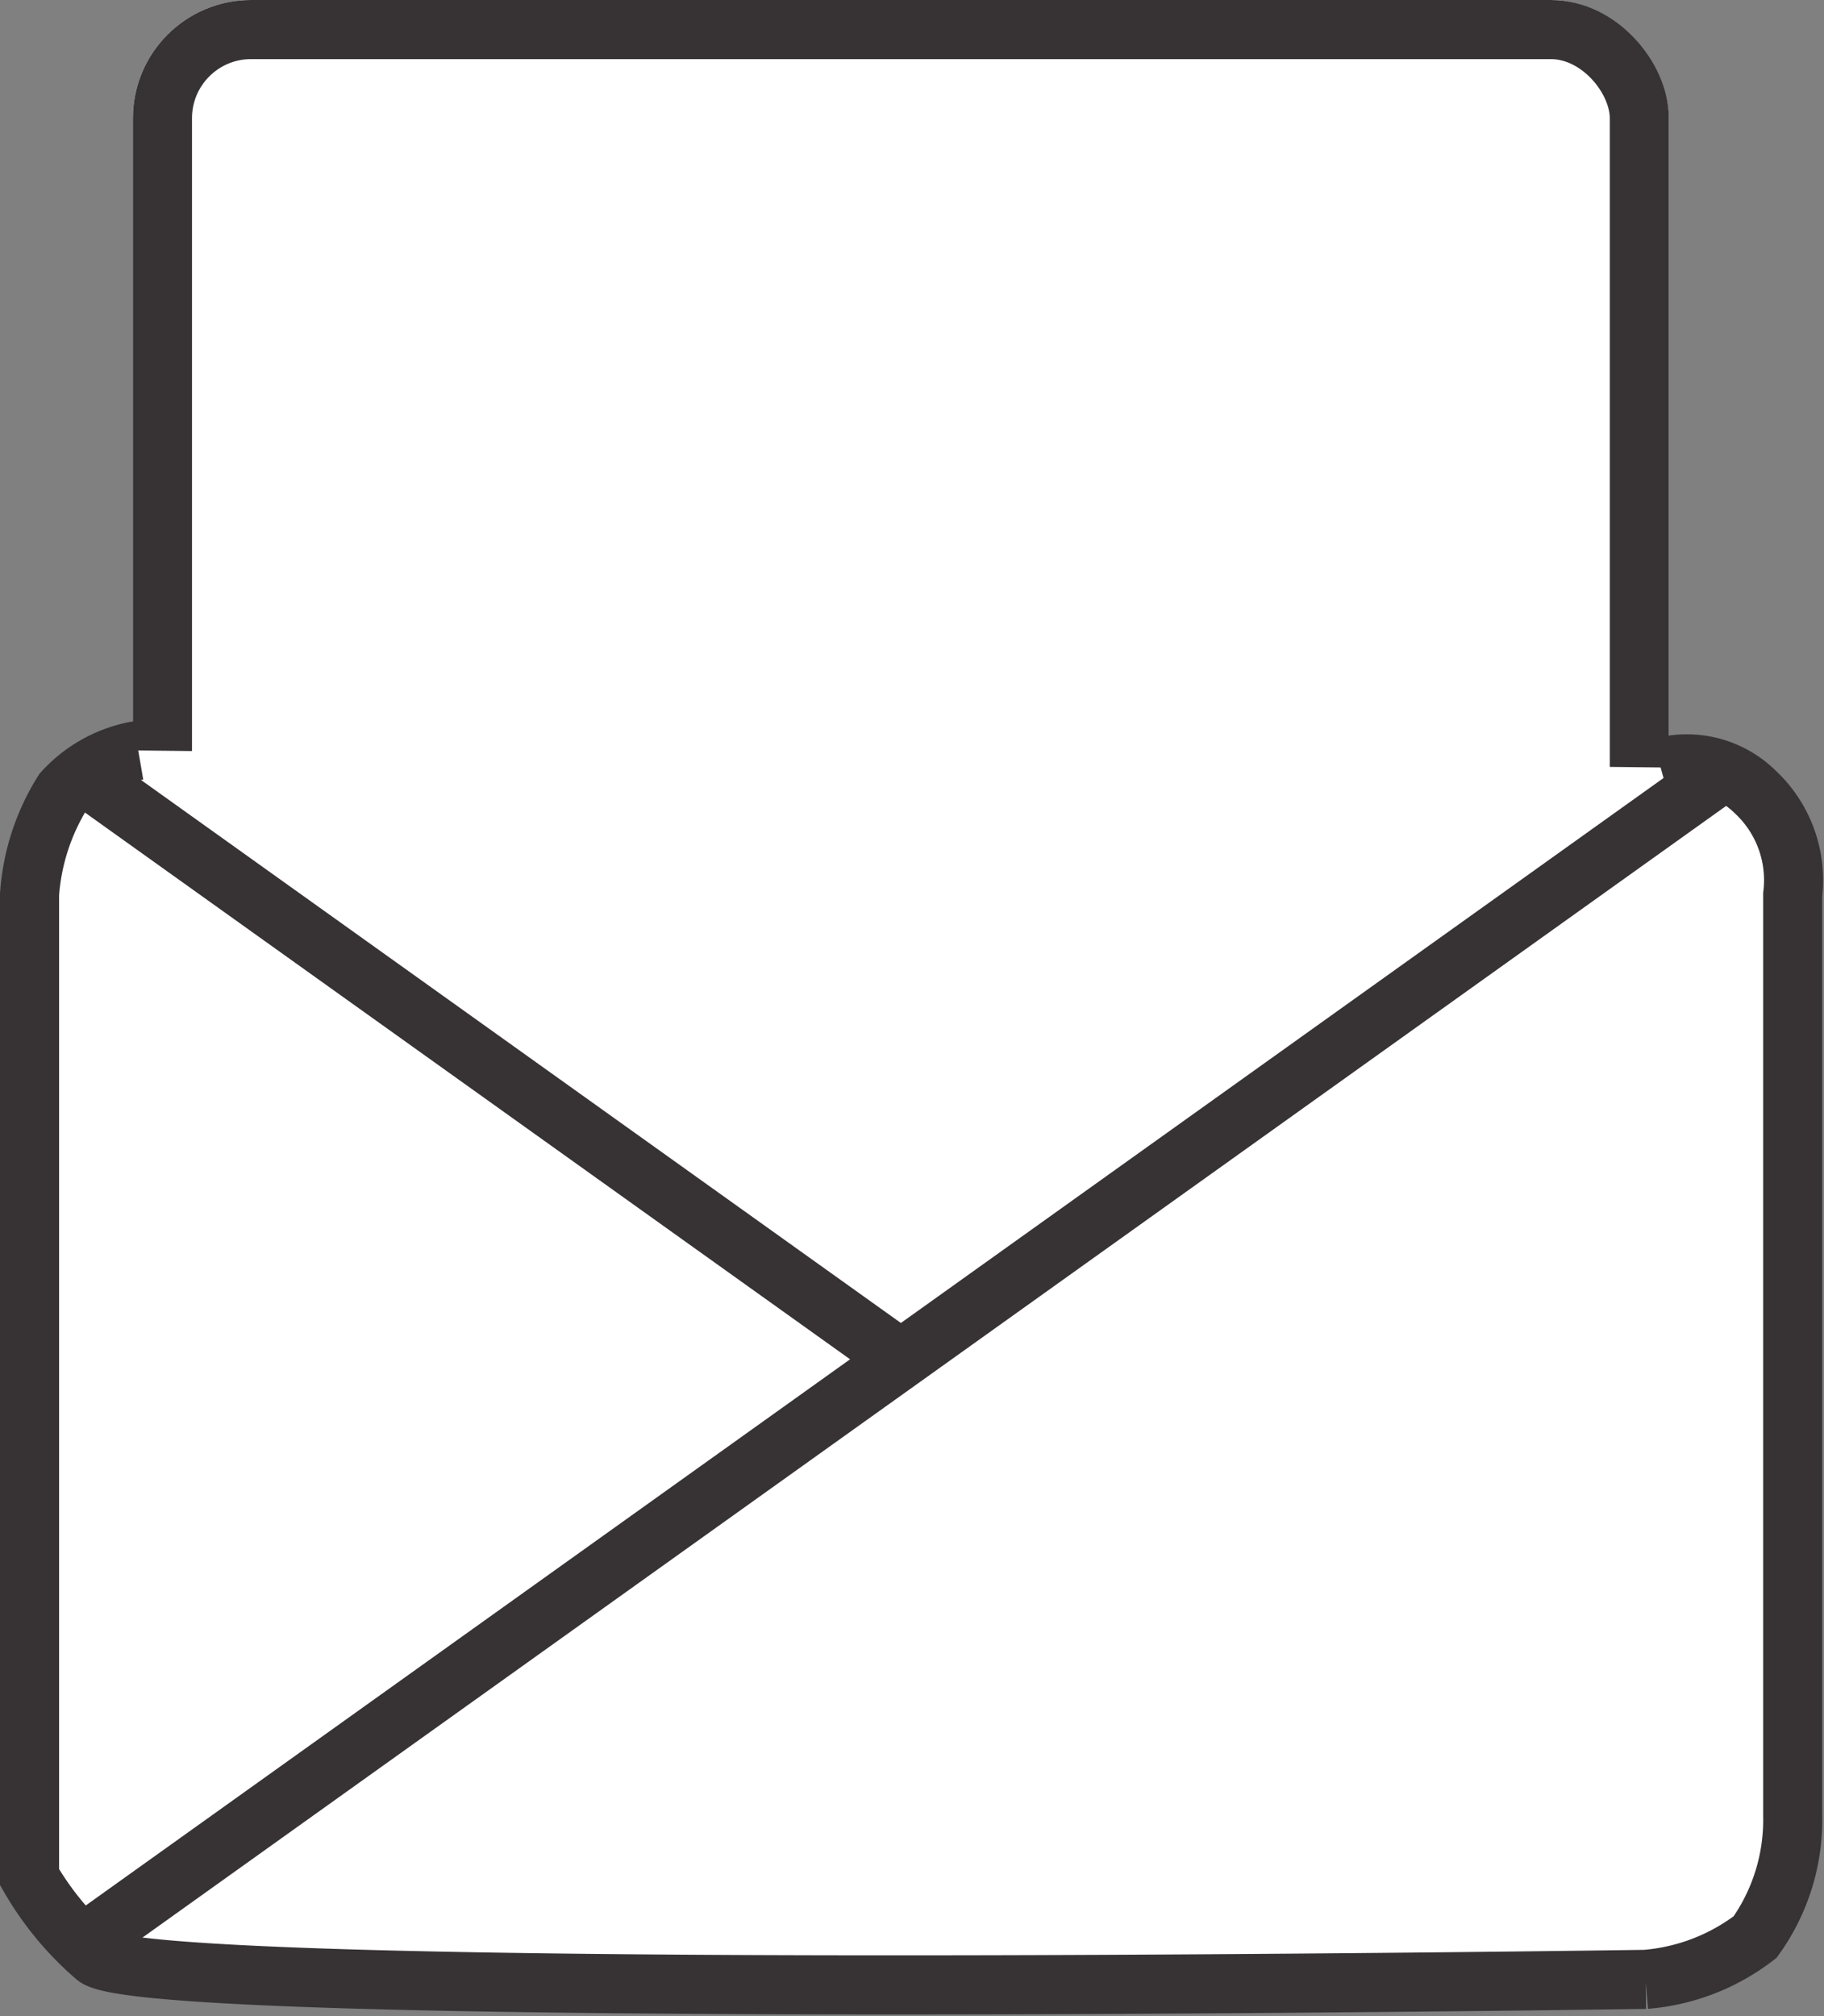<svg xmlns="http://www.w3.org/2000/svg" width="15.438" height="17.056" viewBox="0 0 15.438 17.056">
  <rect x="0" y="0" width="15.438" height="17.056" fill="#808080" stroke="none"/>
  <g id="Group_835" data-name="Group 835" transform="translate(-504.875 -177)">
    <g id="Rectangle_912" data-name="Rectangle 912" transform="translate(506 177)" fill="#fff" stroke="#373334" stroke-width="0.5">
      <rect width="13" height="15" rx="1" stroke="none"/>
      <rect x="0.25" y="0.25" width="12.5" height="14.5" rx="0.75" fill="none"/>
    </g>
    <path id="Path_322" data-name="Path 322" d="M9468.045,10128.349a1.113,1.113,0,0,0-.636.349,1.88,1.88,0,0,0-.284.87v8.313a2.6,2.6,0,0,0,.556.672c.414.382,13.122.193,13.122.193a1.753,1.753,0,0,0,.927-.358,1.7,1.7,0,0,0,.318-1.027v-7.792a1.02,1.02,0,0,0-.318-.87.824.824,0,0,0-.8-.206" transform="translate(-8962 -9945)" fill="#fff" stroke="#373334" stroke-width="0.5"/>
    <line id="Line_299" data-name="Line 299" x1="14" y2="10" transform="translate(505.5 183.5)" fill="none" stroke="#373334" stroke-width="0.5"/>
    <line id="Line_300" data-name="Line 300" x2="7" y2="5" transform="translate(505.5 183.5)" fill="none" stroke="#373334" stroke-width="0.5"/>
  </g>
</svg>
